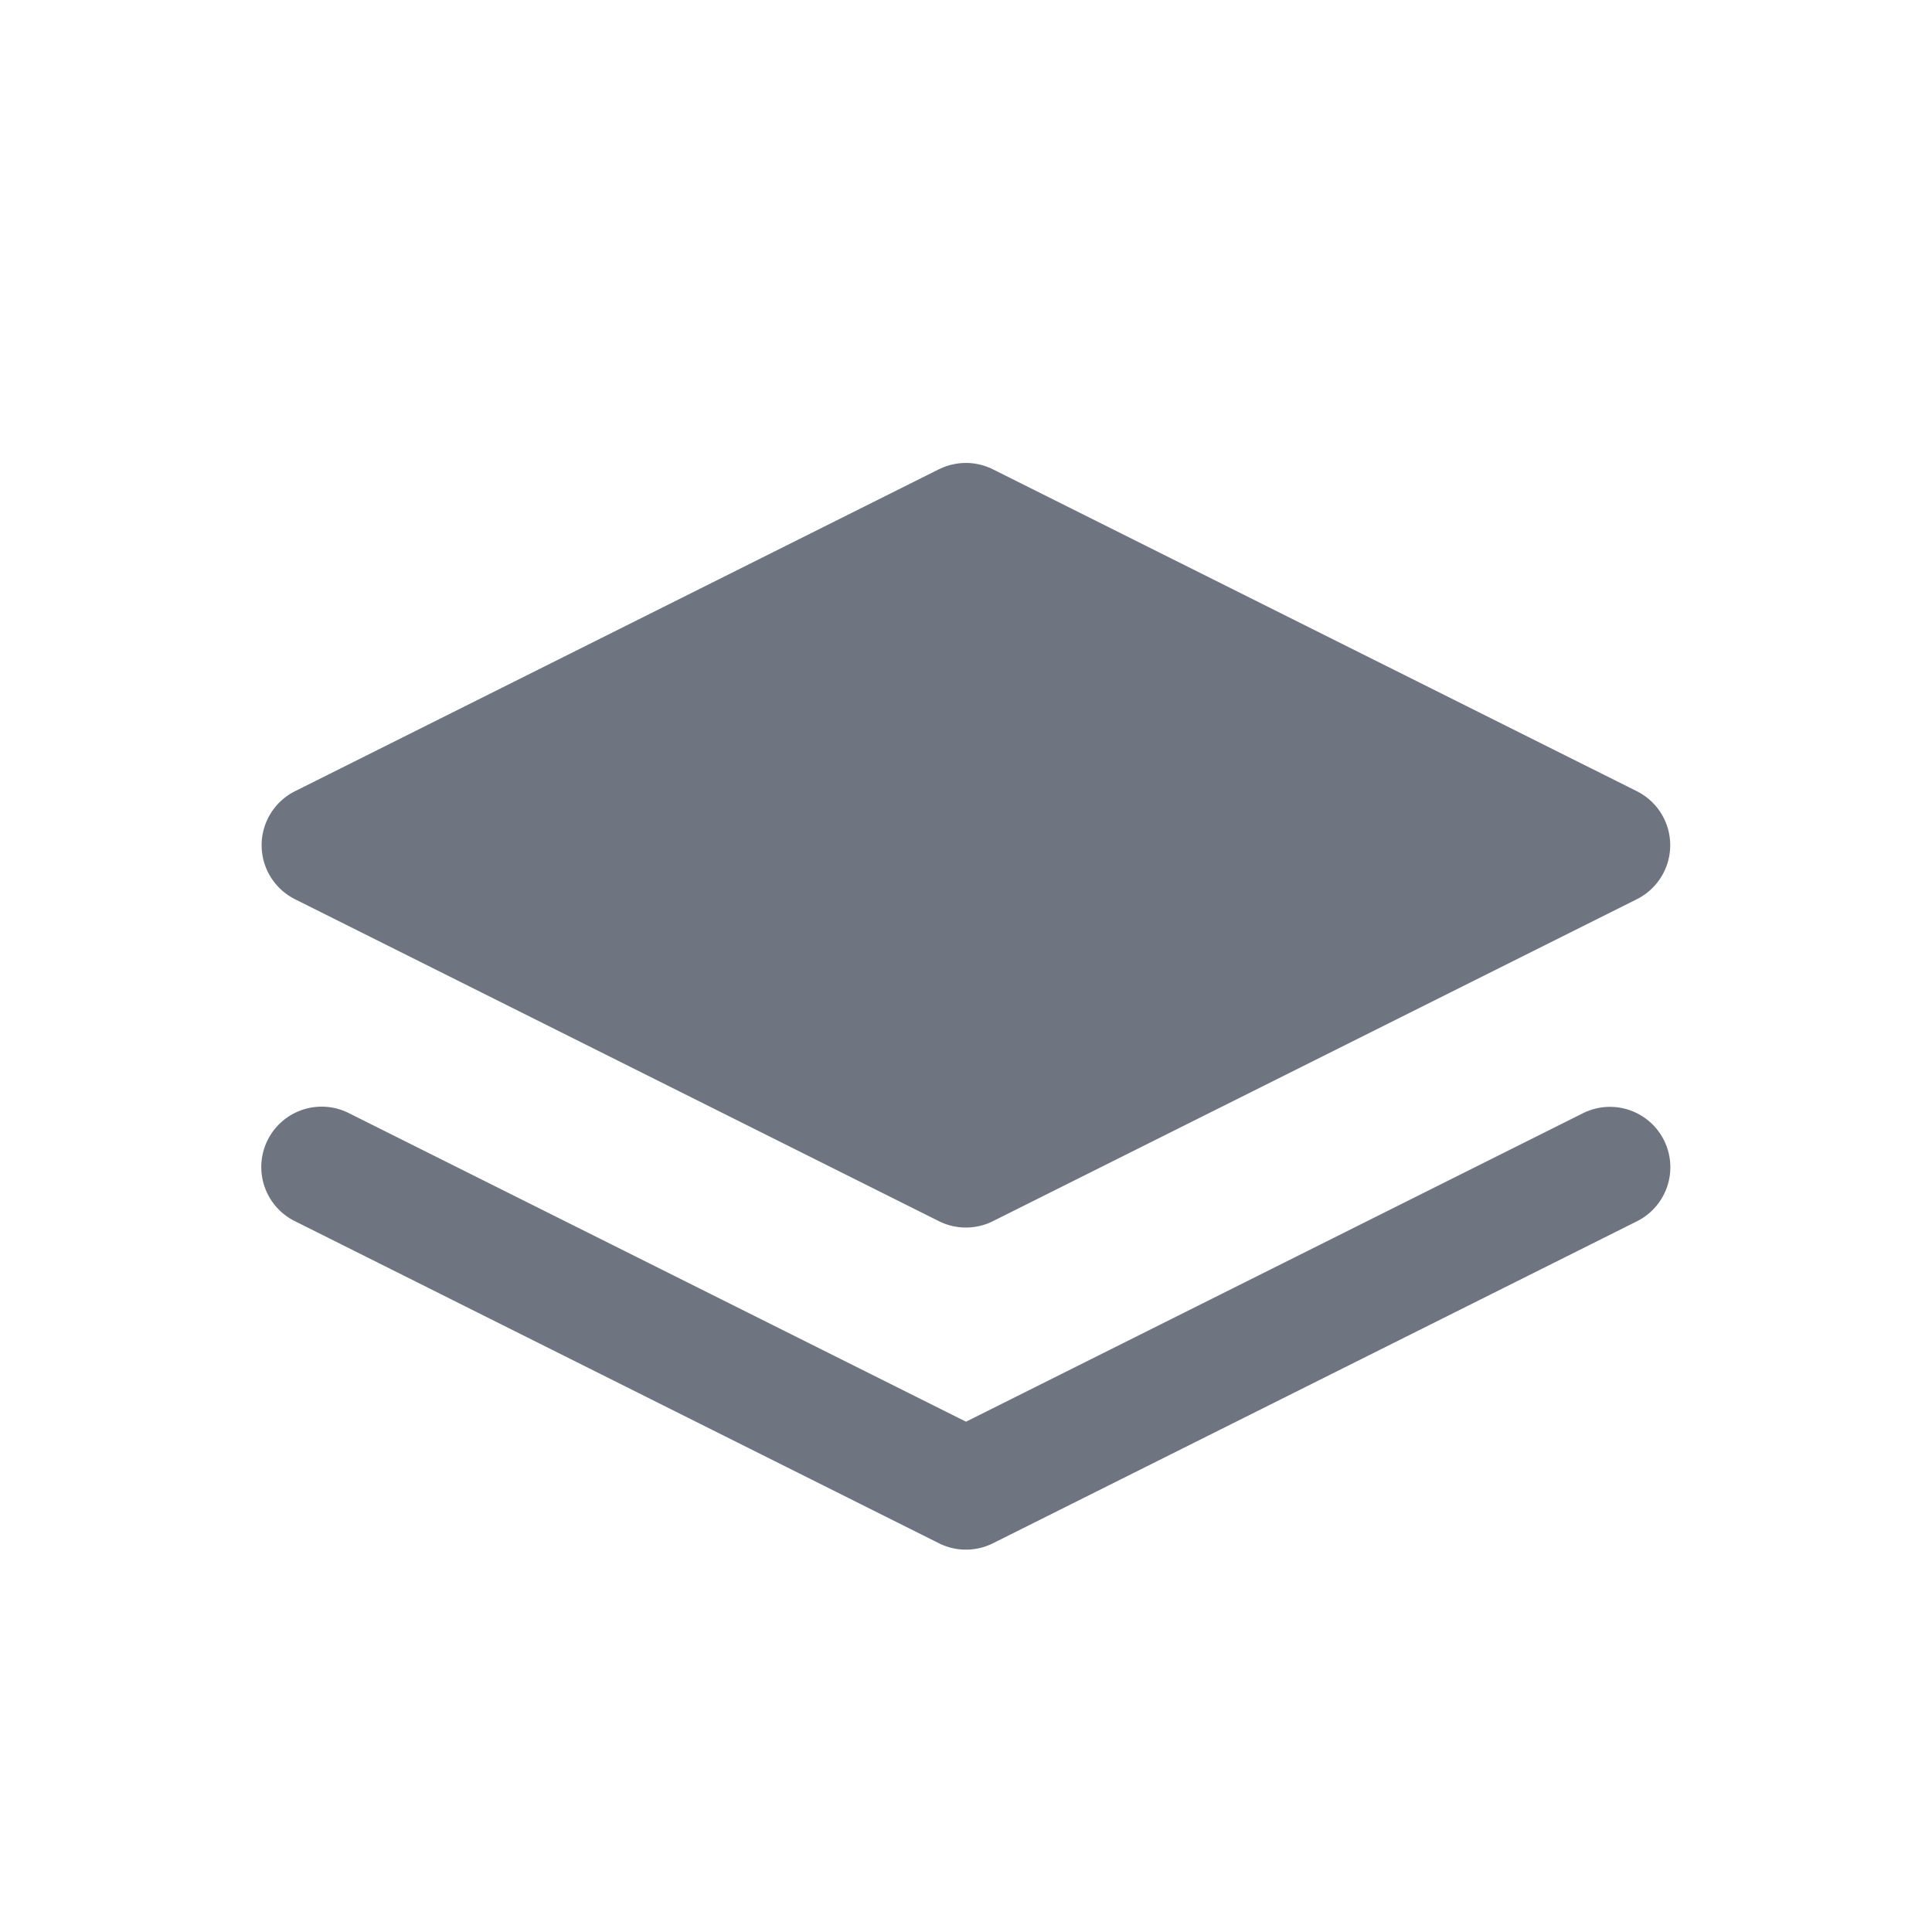 <svg width="24" height="24" fill="none" xmlns="http://www.w3.org/2000/svg"><path fill-rule="evenodd" clip-rule="evenodd" d="M11.664 5.83a.75.75 0 0 1 .67 0l8 3.999a.75.75 0 0 1 0 1.341l-8 4a.75.75 0 0 1-.67 0l-8-4a.75.75 0 0 1 0-1.341l8-4Zm-7.328 7.999a.75.75 0 1 0-.67 1.342l7.998 4a.75.75 0 0 0 .671 0l8-4a.75.75 0 1 0-.671-1.342L12 17.661l-7.664-3.832Z" fill="#6E7480"/></svg>